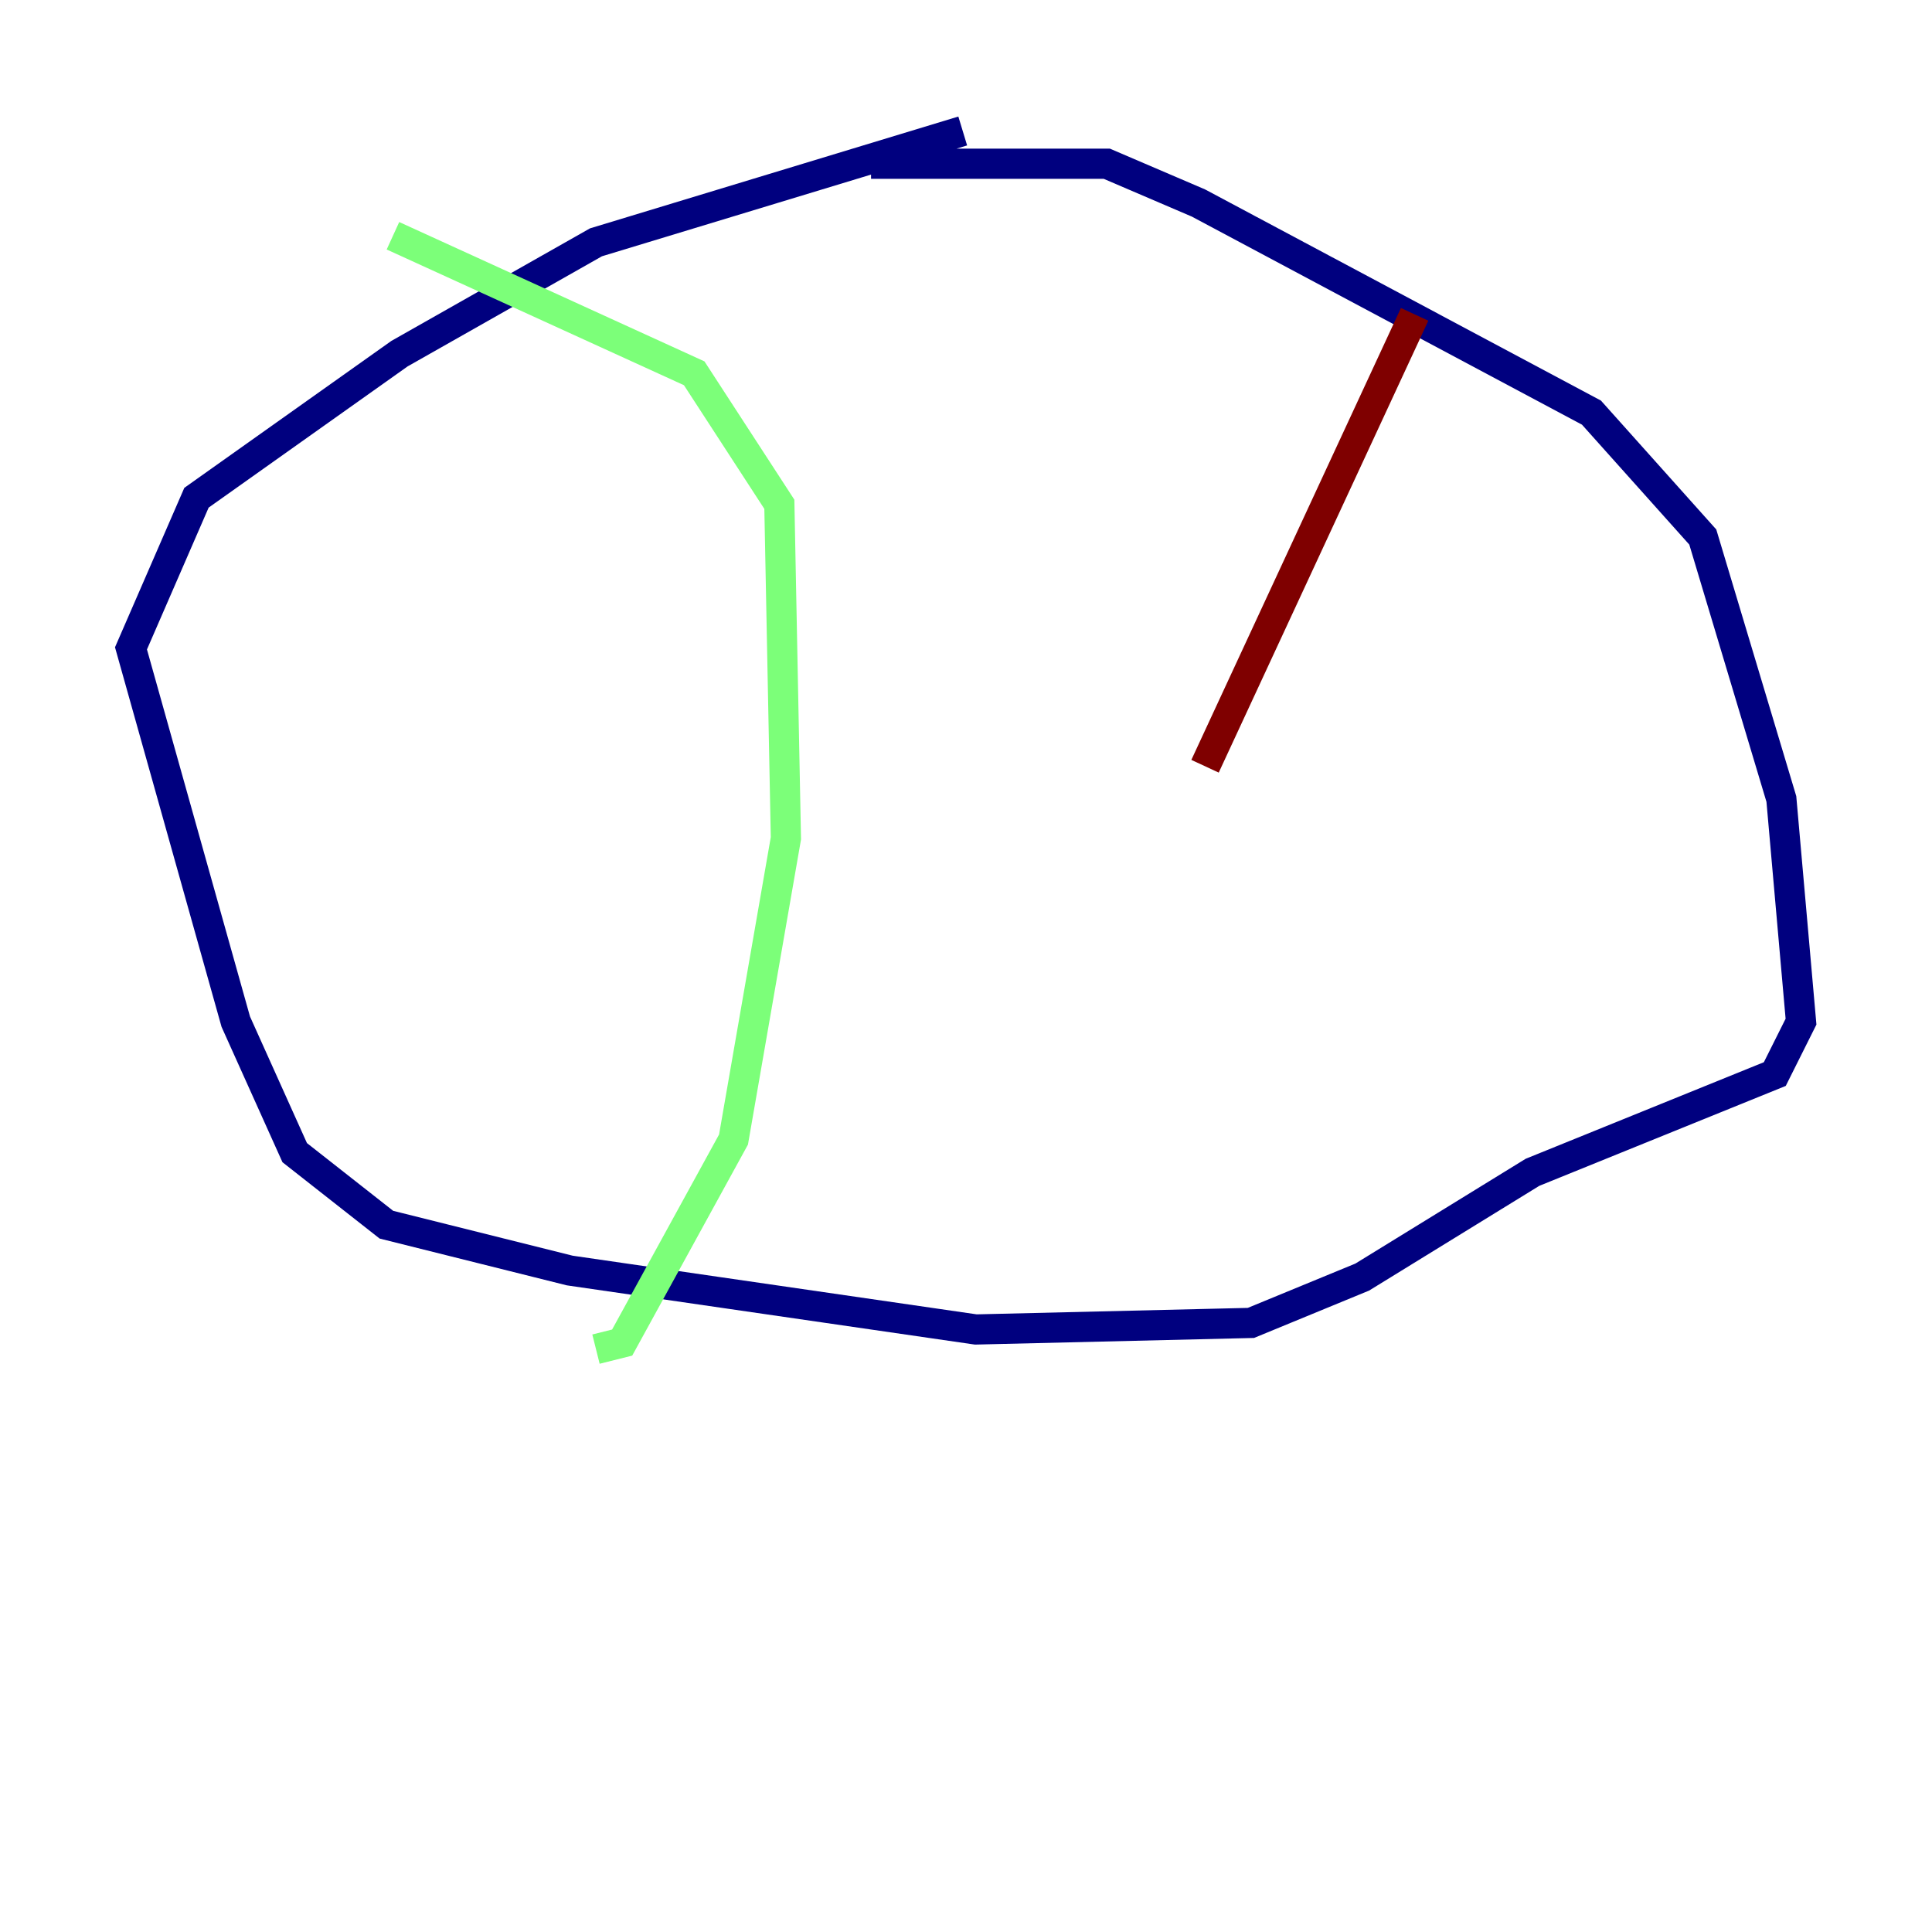 <?xml version="1.0" encoding="utf-8" ?>
<svg baseProfile="tiny" height="128" version="1.2" viewBox="0,0,128,128" width="128" xmlns="http://www.w3.org/2000/svg" xmlns:ev="http://www.w3.org/2001/xml-events" xmlns:xlink="http://www.w3.org/1999/xlink"><defs /><polyline fill="none" points="63.783,8.678 39.485,16.054 26.468,23.43 13.017,32.976 8.678,42.956 15.62,67.688 19.525,76.366 25.6,81.139 37.749,84.176 64.651,88.081 82.875,87.647 90.251,84.61 101.532,77.668 117.586,71.159 119.322,67.688 118.02,52.936 112.814,35.58 105.437,27.336 79.403,13.451 73.329,10.848 57.709,10.848" stroke="#00007f" stroke-width="2" /><polyline fill="none" points="26.034,15.62 45.993,24.732 51.634,33.41 52.068,55.539 48.597,75.498 41.22,88.949 39.485,89.383" stroke="#7cff79" stroke-width="2" /><polyline fill="none" points="93.722,20.827 79.837,50.766" stroke="#7f0000" stroke-width="2" /></svg>